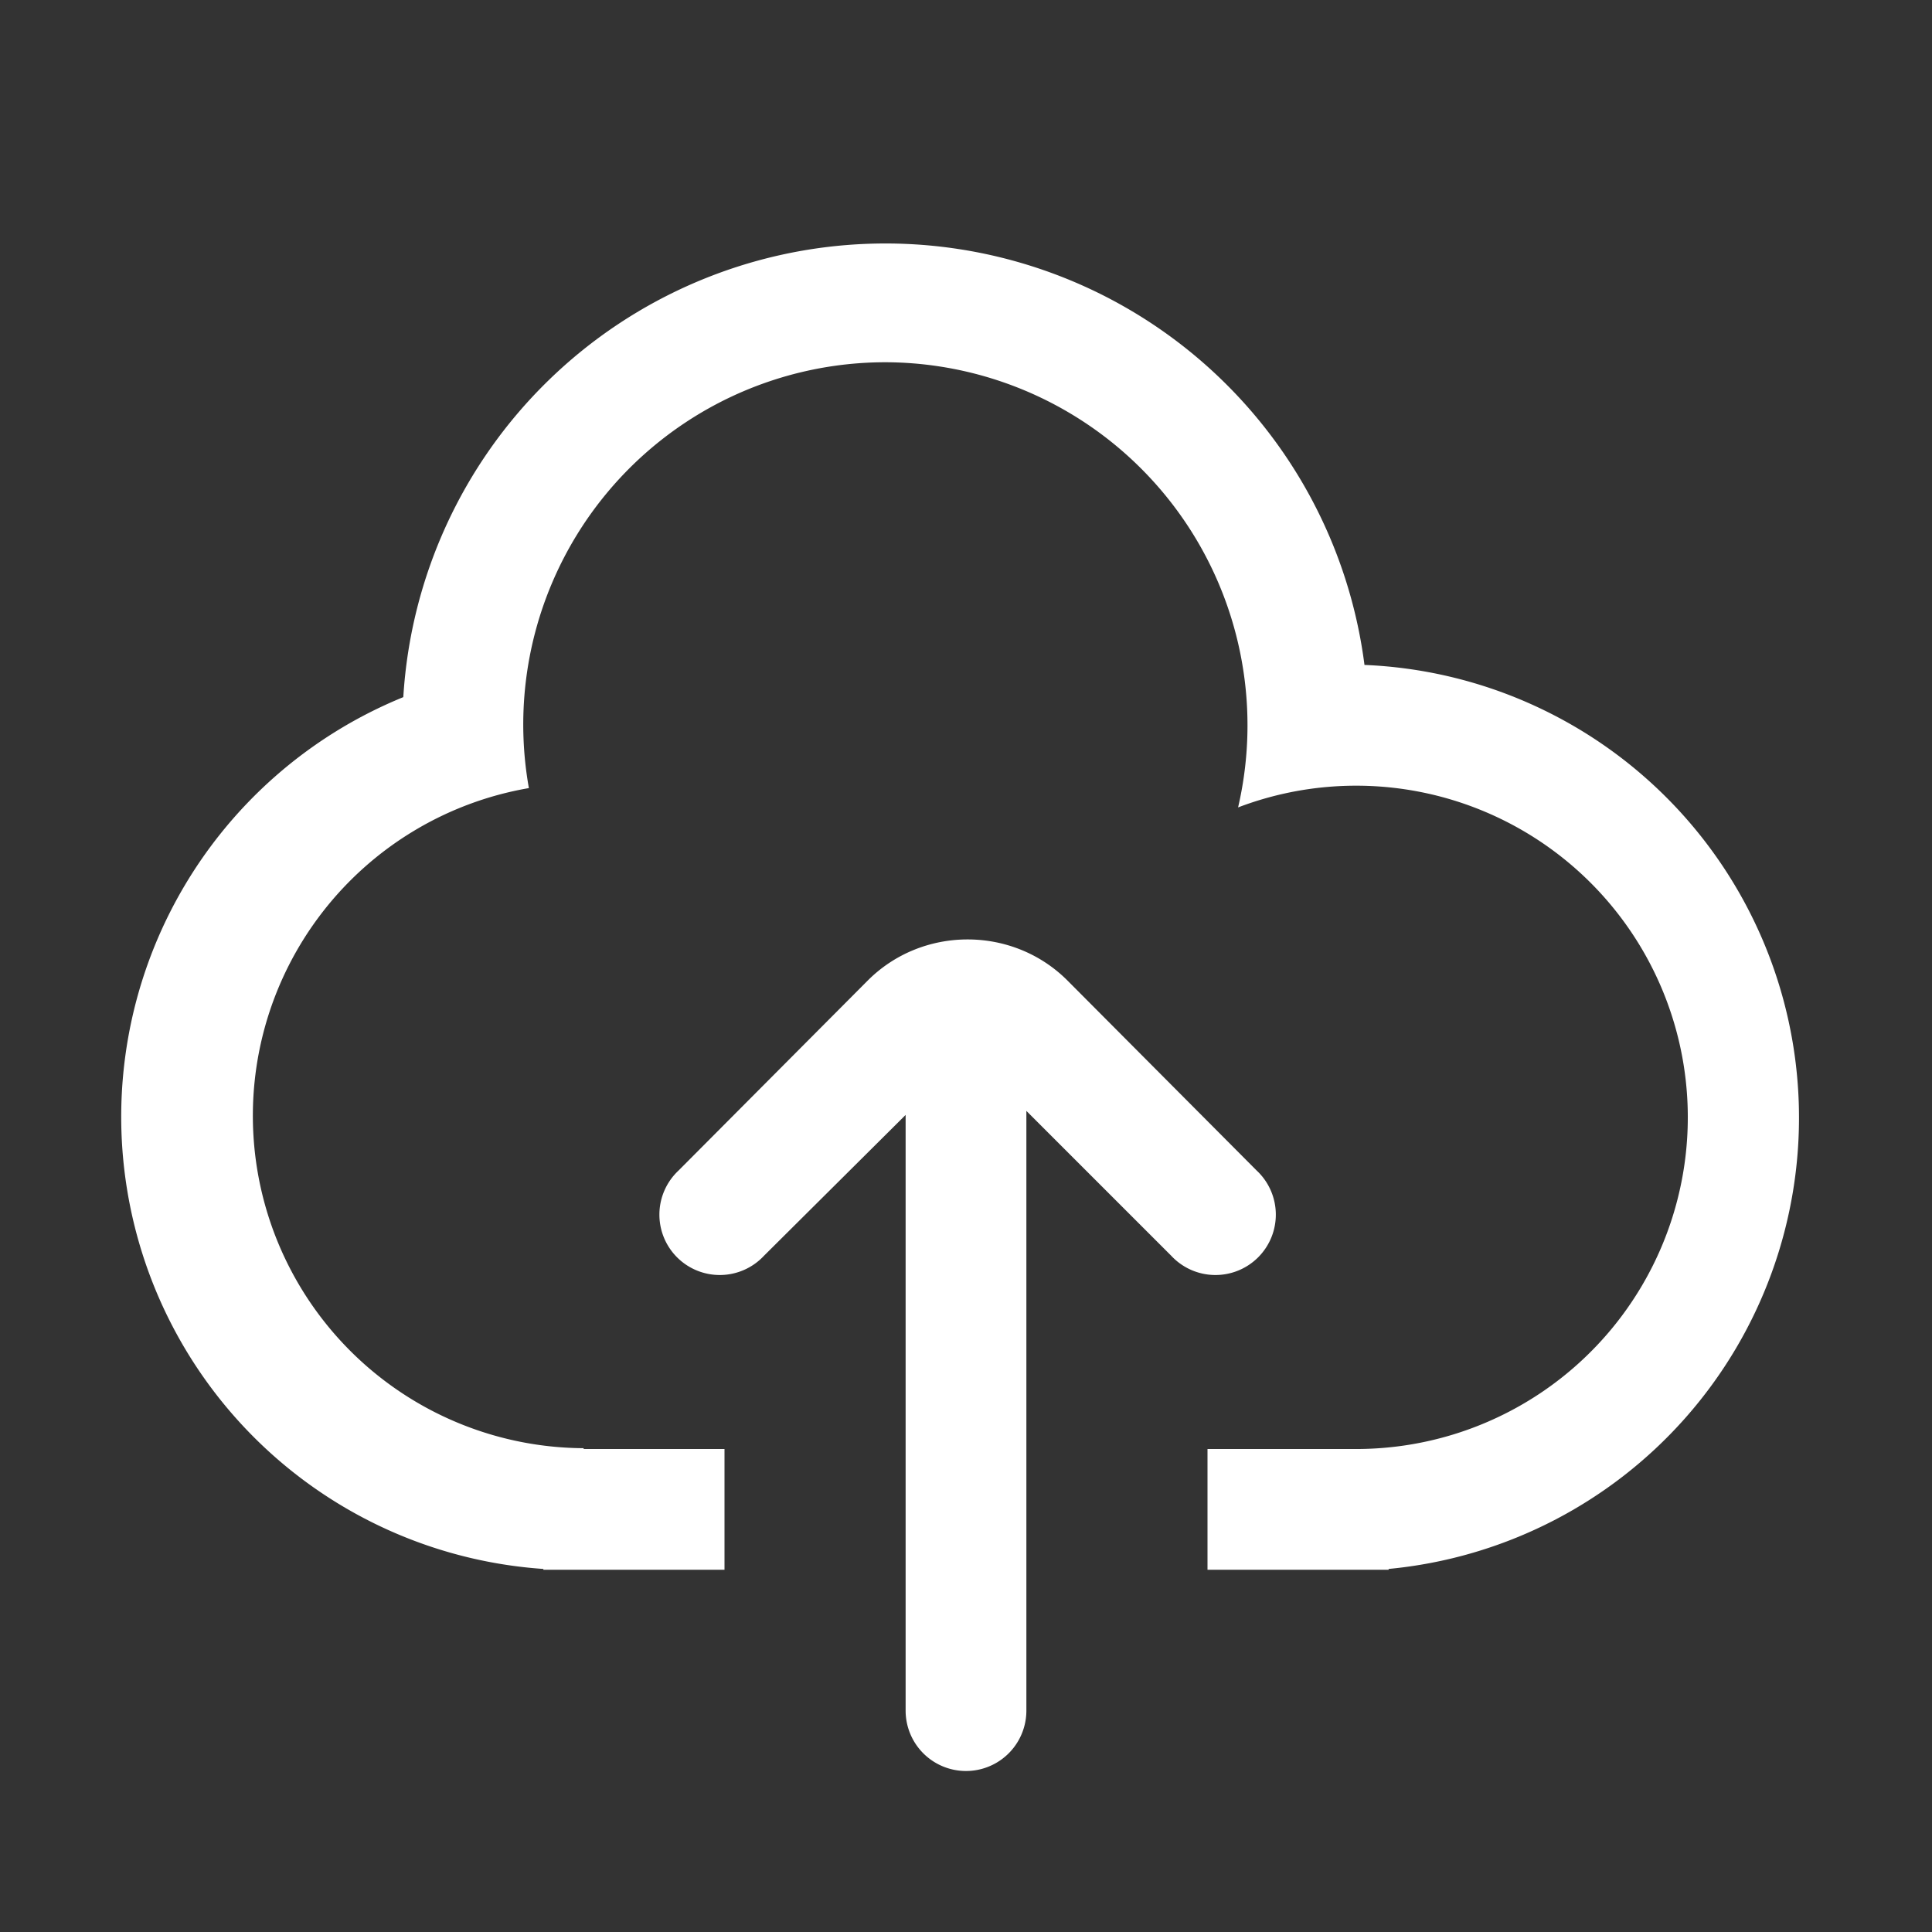 <svg xmlns="http://www.w3.org/2000/svg" width="24" height="24" viewBox="0 0 24 24"><rect x="0" y="0" width="24" height="24" fill="#333333" stroke="none"/><path fill="#ffffff" d="M12.75 13.81v7.44a.75.75 0 1 1-1.5 0v-7.4L9.49 15.6a.75.75 0 1 1-1.06-1.06l2.35-2.36c.68-.68 1.8-.68 2.48 0l2.35 2.36a.75.75 0 1 1-1.06 1.06l-1.8-1.8zM9 18v1.5H6.75v-.01A5.63 5.63 0 0 1 5.01 8.66a6 6 0 0 1 11.94-.4 5.63 5.63 0 0 1 .3 11.23v.01H15V18h1.88a4.12 4.12 0 1 0-1.5-7.97A4.51 4.51 0 0 0 11 4.5a4.5 4.5 0 0 0-4.43 5.29 4.13 4.13 0 0 0 .68 8.2V18H9z"></path></svg>